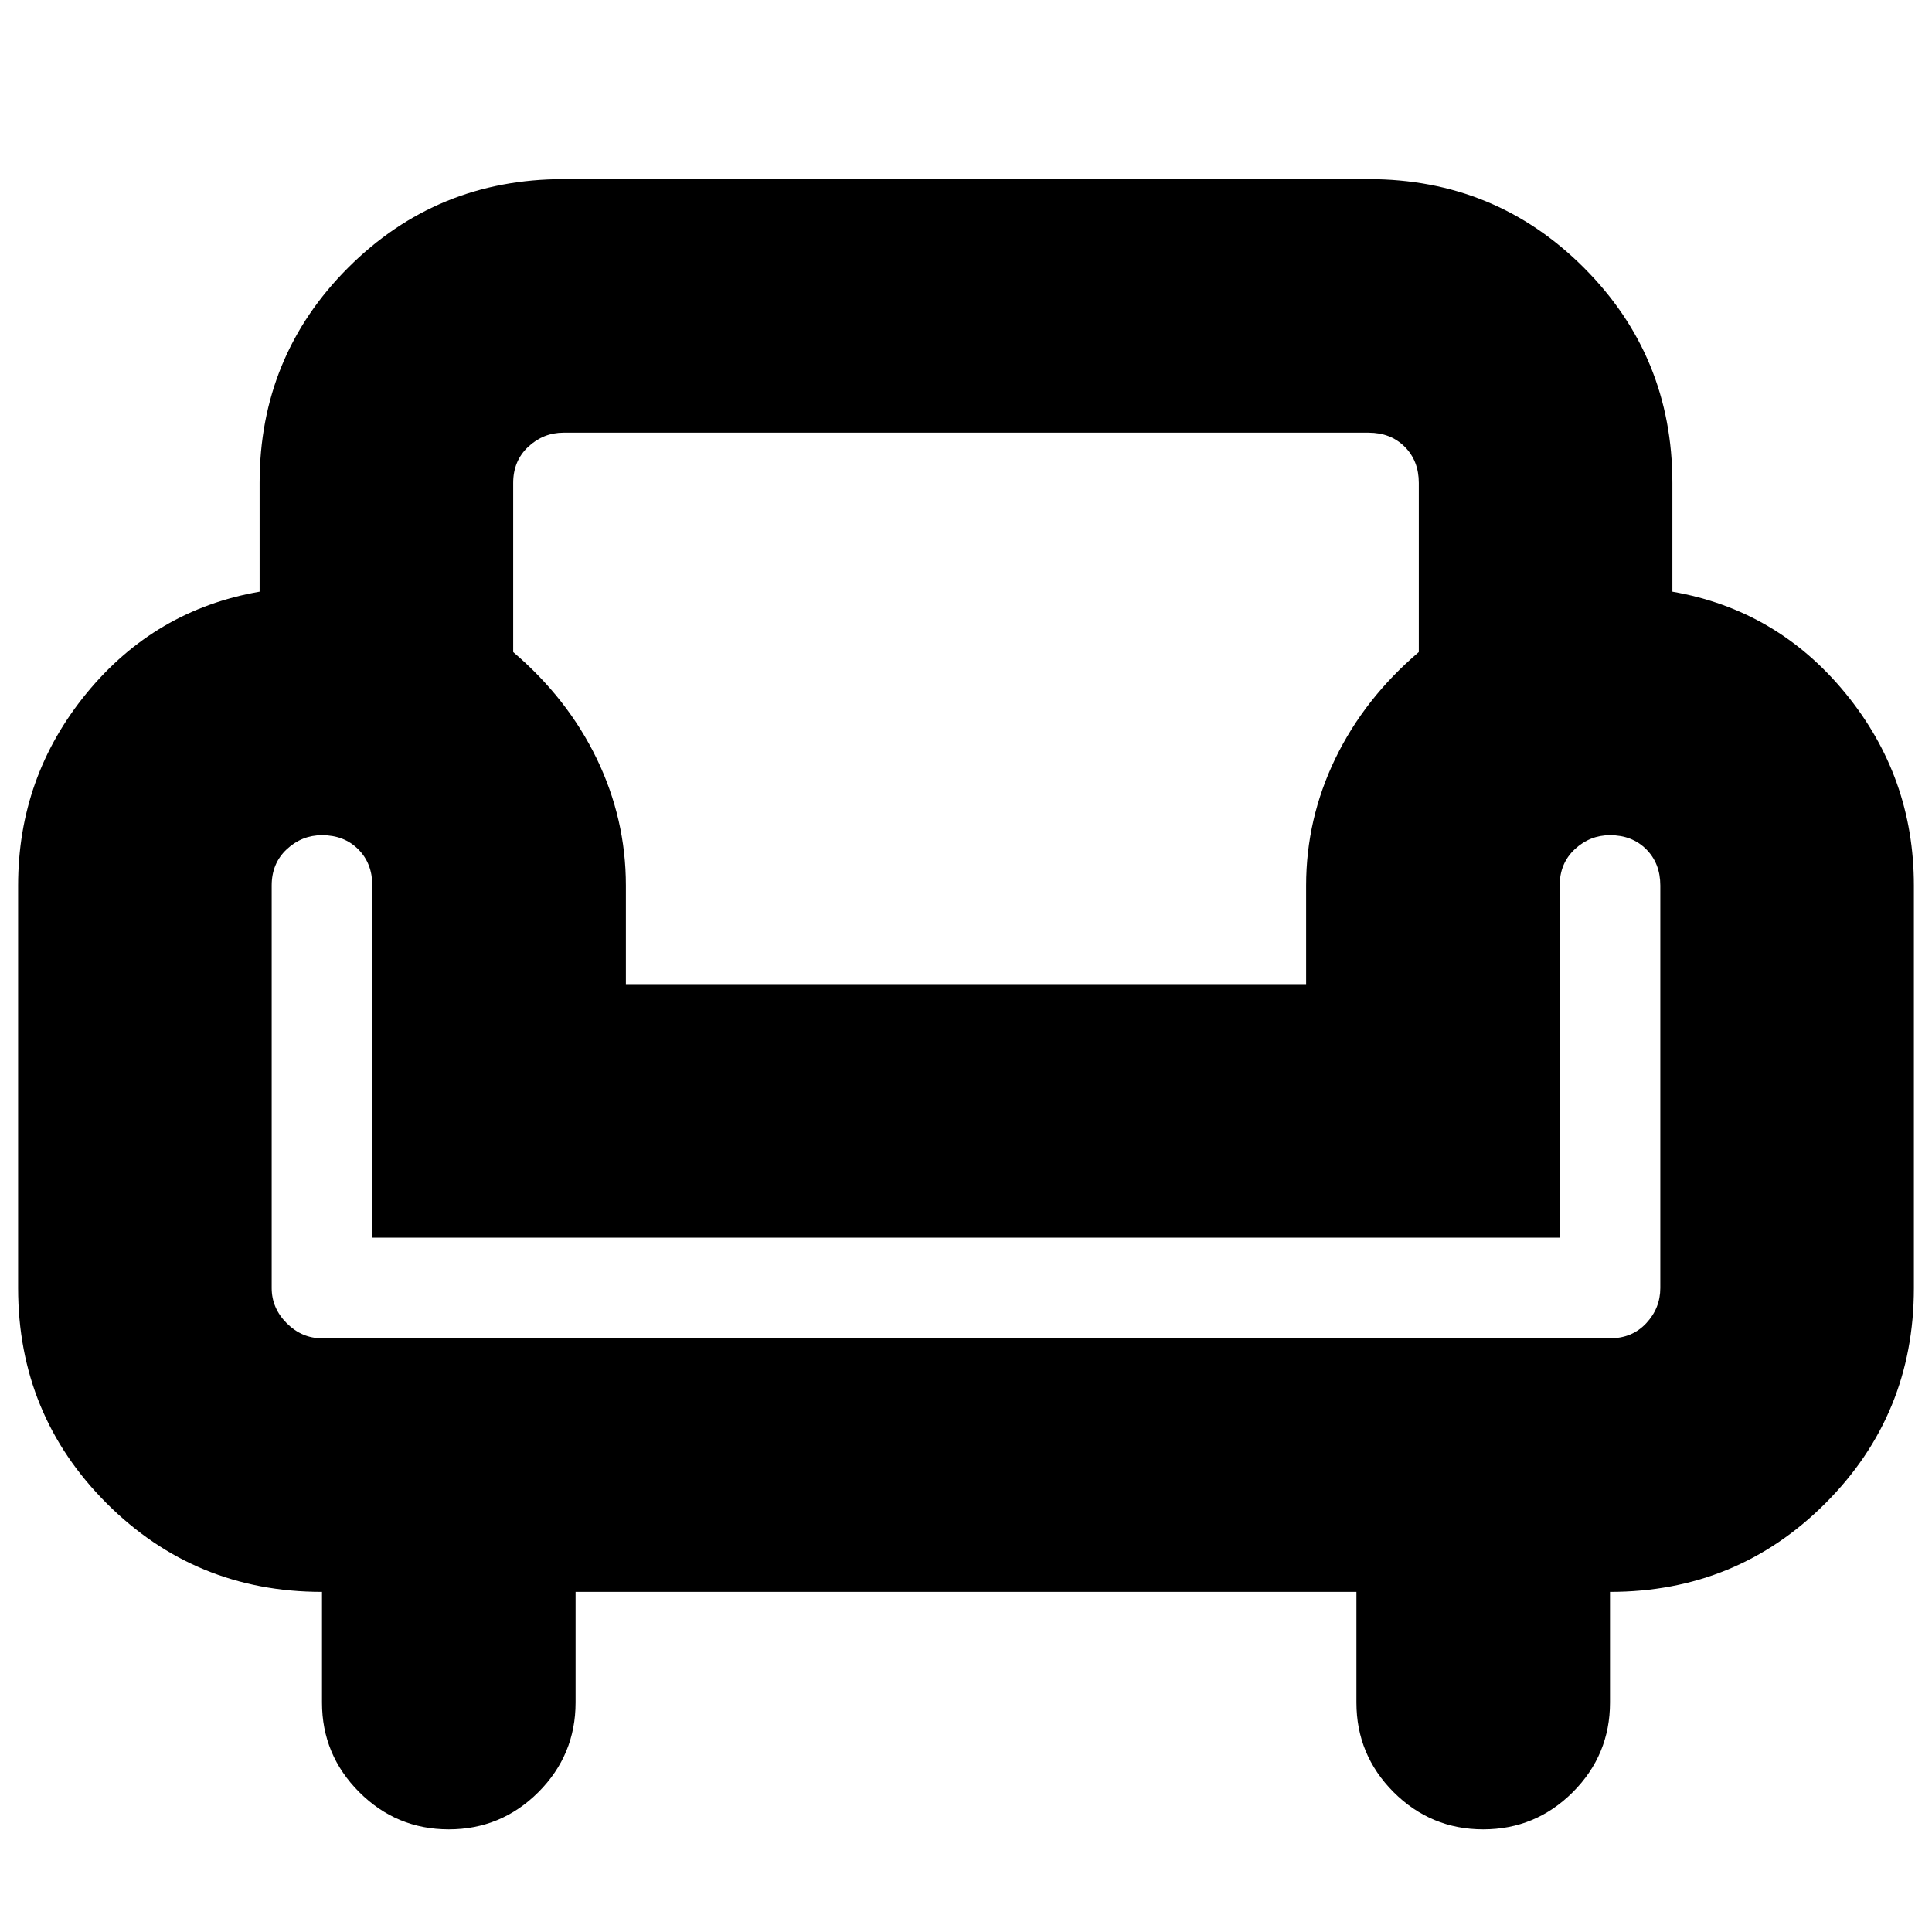 <svg xmlns="http://www.w3.org/2000/svg" height="24" width="24"><path d="M5.575 22.725Q4.925 22.725 4.463 22.263Q4 21.8 4 21.15V19.775Q2.425 19.775 1.325 18.675Q0.225 17.575 0.225 16V11Q0.225 9.65 1.075 8.612Q1.925 7.575 3.225 7.35V6Q3.225 4.425 4.325 3.325Q5.425 2.225 7 2.225H17Q18.575 2.225 19.675 3.325Q20.775 4.425 20.775 6V7.35Q22.075 7.575 22.925 8.612Q23.775 9.65 23.775 11V16Q23.775 17.575 22.675 18.675Q21.575 19.775 20 19.775V21.15Q20 21.8 19.538 22.263Q19.075 22.725 18.425 22.725Q17.775 22.725 17.312 22.263Q16.85 21.8 16.85 21.15V19.775H7.15V21.15Q7.15 21.8 6.688 22.263Q6.225 22.725 5.575 22.725ZM4 16.625H20Q20.275 16.625 20.45 16.438Q20.625 16.25 20.625 16V11Q20.625 10.725 20.45 10.55Q20.275 10.375 20 10.375Q19.75 10.375 19.562 10.55Q19.375 10.725 19.375 11V15.375H4.625V11Q4.625 10.725 4.45 10.55Q4.275 10.375 4 10.375Q3.75 10.375 3.562 10.55Q3.375 10.725 3.375 11V16Q3.375 16.25 3.562 16.438Q3.75 16.625 4 16.625ZM7.775 12.225H16.225V11Q16.225 10.175 16.587 9.425Q16.95 8.675 17.625 8.1V6Q17.625 5.725 17.45 5.55Q17.275 5.375 17 5.375H7Q6.75 5.375 6.562 5.55Q6.375 5.725 6.375 6V8.1Q7.05 8.675 7.413 9.425Q7.775 10.175 7.775 11ZM12 12.225Q12 12.225 12 12.225Q12 12.225 12 12.225Q12 12.225 12 12.225Q12 12.225 12 12.225Q12 12.225 12 12.225Q12 12.225 12 12.225Q12 12.225 12 12.225Q12 12.225 12 12.225ZM12 16.625Q12 16.625 12 16.625Q12 16.625 12 16.625Q12 16.625 12 16.625Q12 16.625 12 16.625Q12 16.625 12 16.625Q12 16.625 12 16.625Q12 16.625 12 16.625Q12 16.625 12 16.625Q12 16.625 12 16.625Q12 16.625 12 16.625Q12 16.625 12 16.625Q12 16.625 12 16.625ZM12 15Q12 15 12 15Q12 15 12 15Q12 15 12 15Q12 15 12 15Q12 15 12 15Q12 15 12 15Q12 15 12 15Q12 15 12 15Z"/></svg>
